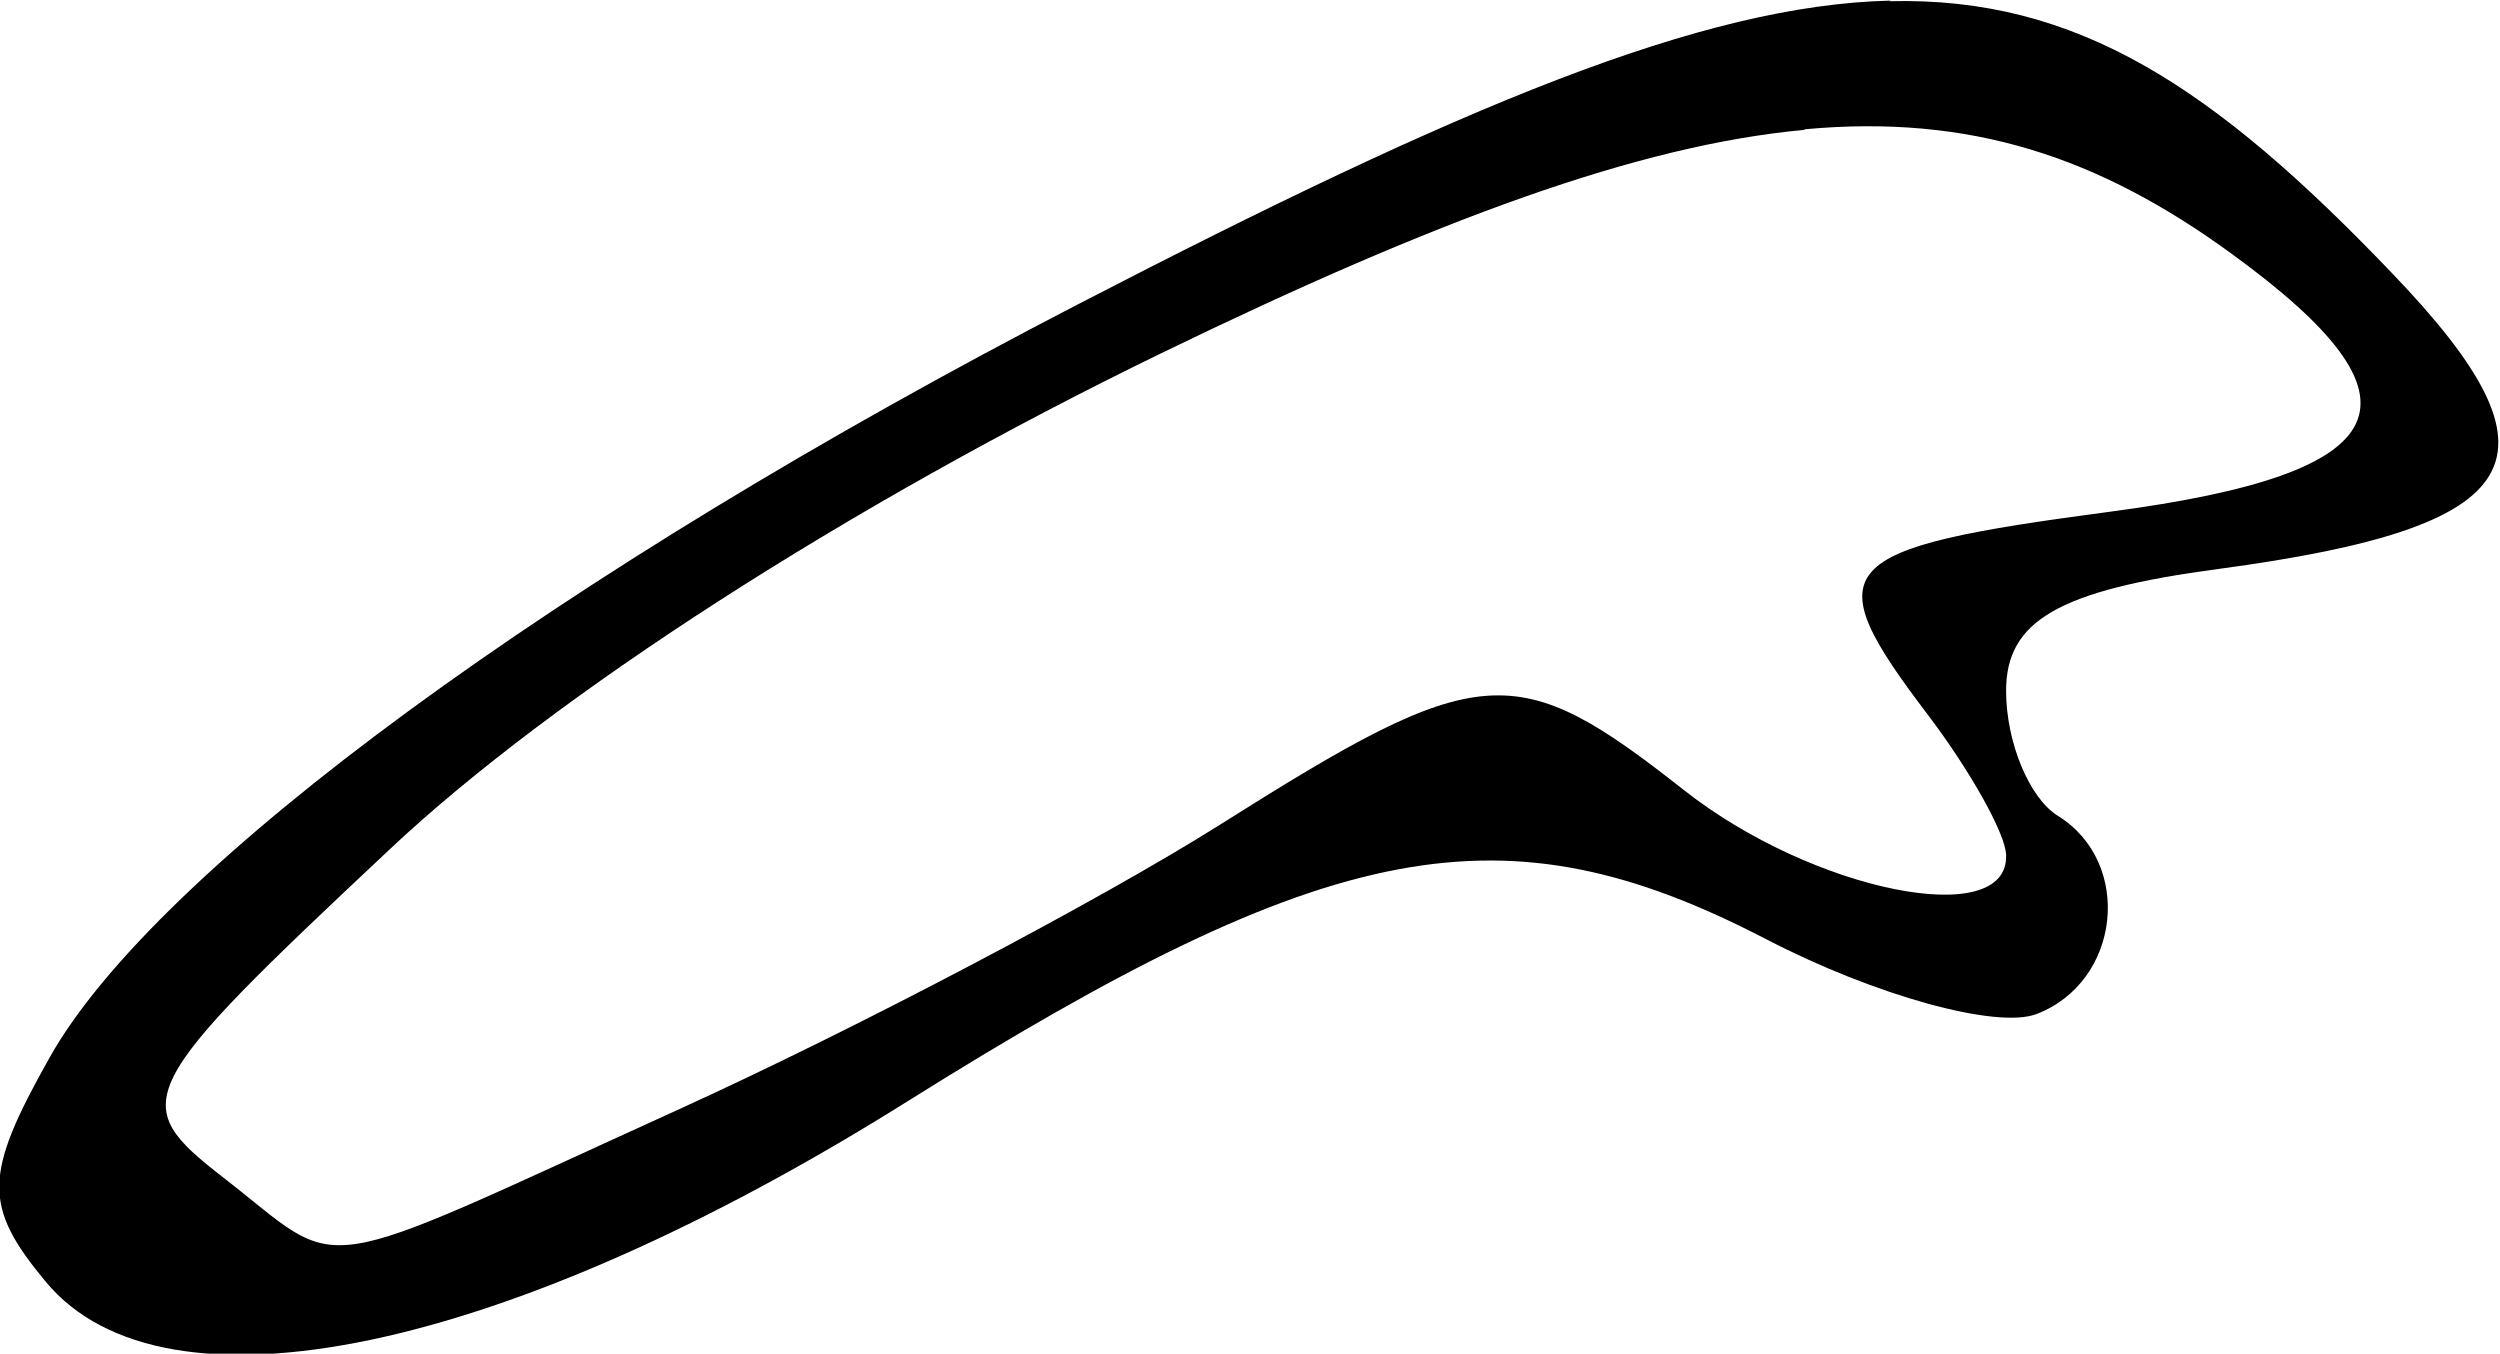 <?xml version="1.0" encoding="UTF-8" standalone="no"?>
<!-- Created with Inkscape (http://www.inkscape.org/) -->

<svg
   width="4.1mm"
   height="2.22mm"
   viewBox="0 0 4.1 2.22"
   version="1.1"
   id="svg10706"
   sodipodi:docname="rabbit-paw-up.svg"
   inkscape:version="1.1.1 (3bf5ae0, 2021-09-20)"
   xmlns:inkscape="http://www.inkscape.org/namespaces/inkscape"
   xmlns:sodipodi="http://sodipodi.sourceforge.net/DTD/sodipodi-0.dtd"
   xmlns="http://www.w3.org/2000/svg"
   xmlns:svg="http://www.w3.org/2000/svg">
  <sodipodi:namedview
     id="namedview10708"
     pagecolor="#ffffff"
     bordercolor="#666666"
     borderopacity="1.0"
     inkscape:pageshadow="2"
     inkscape:pageopacity="0.0"
     inkscape:pagecheckerboard="0"
     inkscape:document-units="mm"
     showgrid="false"
     inkscape:zoom="11.075084"
     inkscape:cx="-10.6094"
     inkscape:cy="16.568723"
     inkscape:window-width="1920"
     inkscape:window-height="966"
     inkscape:window-x="0"
     inkscape:window-y="27"
     inkscape:window-maximized="1"
     inkscape:current-layer="layer1" />
  <defs
     id="defs10703" />
  <g
     inkscape:label="Слой 1"
     inkscape:groupmode="layer"
     id="layer1"
     transform="translate(32.819,-85.53)">
    <path
       d="m -29.718,85.531 c -0.309,0.007 -0.703,0.172 -1.333,0.498 -0.849,0.439 -1.513,0.925 -1.687,1.236 -0.108,0.192 -0.109,0.243 -0.006,0.367 0.195,0.235 0.753,0.118 1.412,-0.295 0.697,-0.437 0.979,-0.49 1.409,-0.267 0.179,0.093 0.379,0.148 0.444,0.123 0.138,-0.053 0.159,-0.248 0.035,-0.325 -0.047,-0.029 -0.085,-0.121 -0.085,-0.205 0,-0.115 0.086,-0.165 0.349,-0.2 0.513,-0.069 0.577,-0.18 0.283,-0.486 -0.29,-0.303 -0.515,-0.453 -0.824,-0.445 z m -0.141,0.211 c 0.271,-0.025 0.482,0.045 0.701,0.205 0.331,0.241 0.276,0.359 -0.199,0.422 -0.46,0.061 -0.486,0.089 -0.299,0.335 0.068,0.09 0.126,0.193 0.127,0.228 0.005,0.125 -0.317,0.06 -0.528,-0.106 -0.277,-0.218 -0.333,-0.214 -0.762,0.057 -0.197,0.124 -0.596,0.334 -0.886,0.466 -0.62,0.282 -0.544,0.27 -0.748,0.112 -0.158,-0.123 -0.148,-0.143 0.273,-0.538 0.27,-0.254 0.754,-0.565 1.264,-0.813 0.455,-0.221 0.785,-0.342 1.056,-0.367 z"
       style="fill:#000000;stroke-width:0.085"
       id="path10701"
       sodipodi:nodetypes="cscccscsscsccscsccscccssss" />
  </g>
</svg>
